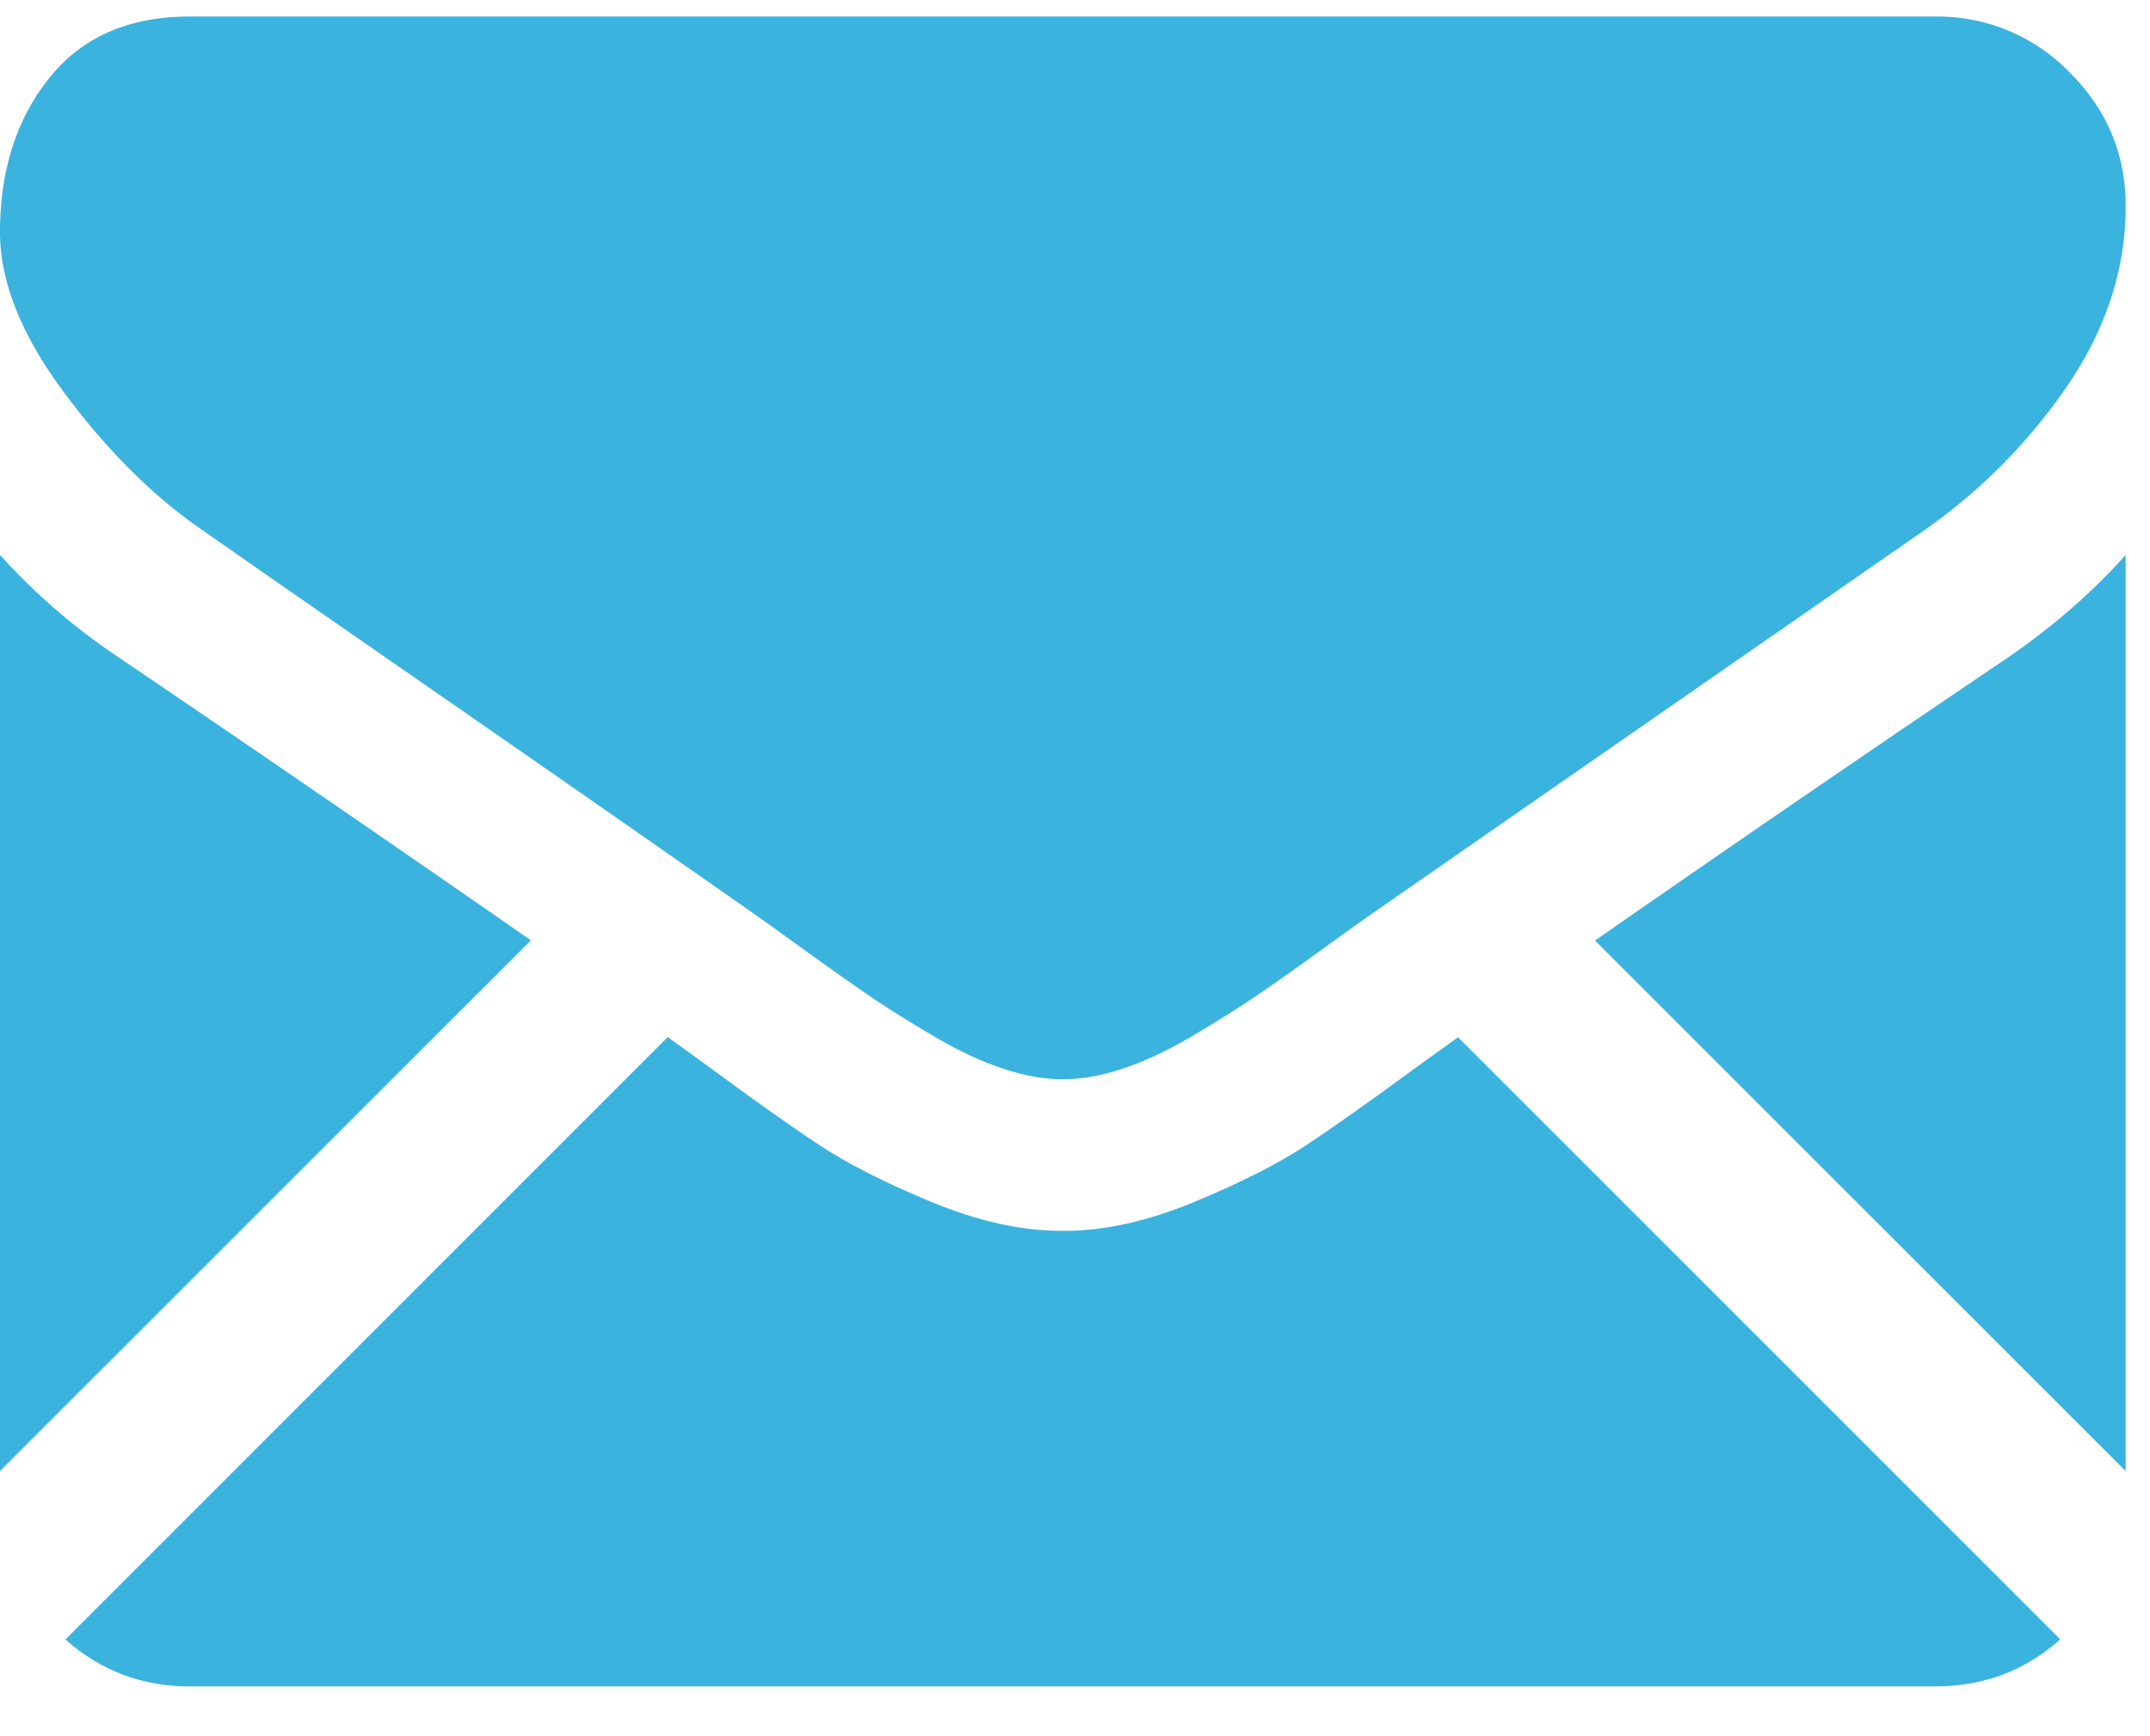 <svg xmlns="http://www.w3.org/2000/svg" width="26" height="21" viewBox="0 0 26 21"><g><g><g><g><path fill="#3ab3df" d="M23.41 20.397c.579 0 1.08-.19 1.505-.568l-7.283-7.283-.504.363c-.545.401-.988.715-1.327.94-.34.224-.792.454-1.356.688-.564.234-1.09.351-1.578.351h-.028c-.488 0-1.014-.117-1.579-.351-.564-.234-1.016-.464-1.355-.689-.34-.224-.782-.538-1.327-.94-.152-.11-.32-.233-.503-.364L.791 19.83c.425.377.926.568 1.504.568z"/></g><g><path fill="#3ab3df" d="M1.449 7.96A7.605 7.605 0 0 1 0 6.712v11.08l6.42-6.418A495.959 495.959 0 0 0 1.448 7.96z"/></g><g><path fill="#3ab3df" d="M24.272 7.96a422.952 422.952 0 0 0-4.983 3.416l6.417 6.417V6.712c-.411.46-.89.875-1.434 1.248z"/></g><g><path fill="#3ab3df" d="M23.41.2H2.296C1.56.2.992.447.595.944S0 2.065 0 2.81c0 .602.263 1.255.79 1.958.525.703 1.085 1.255 1.677 1.657.326.23 1.306.911 2.941 2.044a950.958 950.958 0 0 1 3.759 2.618l.214.153.395.285c.311.224.57.406.775.545.205.139.454.294.746.466.292.172.567.301.825.387.258.086.497.13.717.13H12.868c.22 0 .459-.044.717-.13.258-.086.533-.215.825-.387.291-.172.54-.328.746-.466.205-.139.464-.32.774-.545a95.15 95.15 0 0 1 .61-.438l1.452-1.009 5.262-3.653a6.823 6.823 0 0 0 1.75-1.764c.467-.689.702-1.41.702-2.166 0-.632-.227-1.172-.681-1.622A2.219 2.219 0 0 0 23.41.2z"/></g></g></g></g></svg>